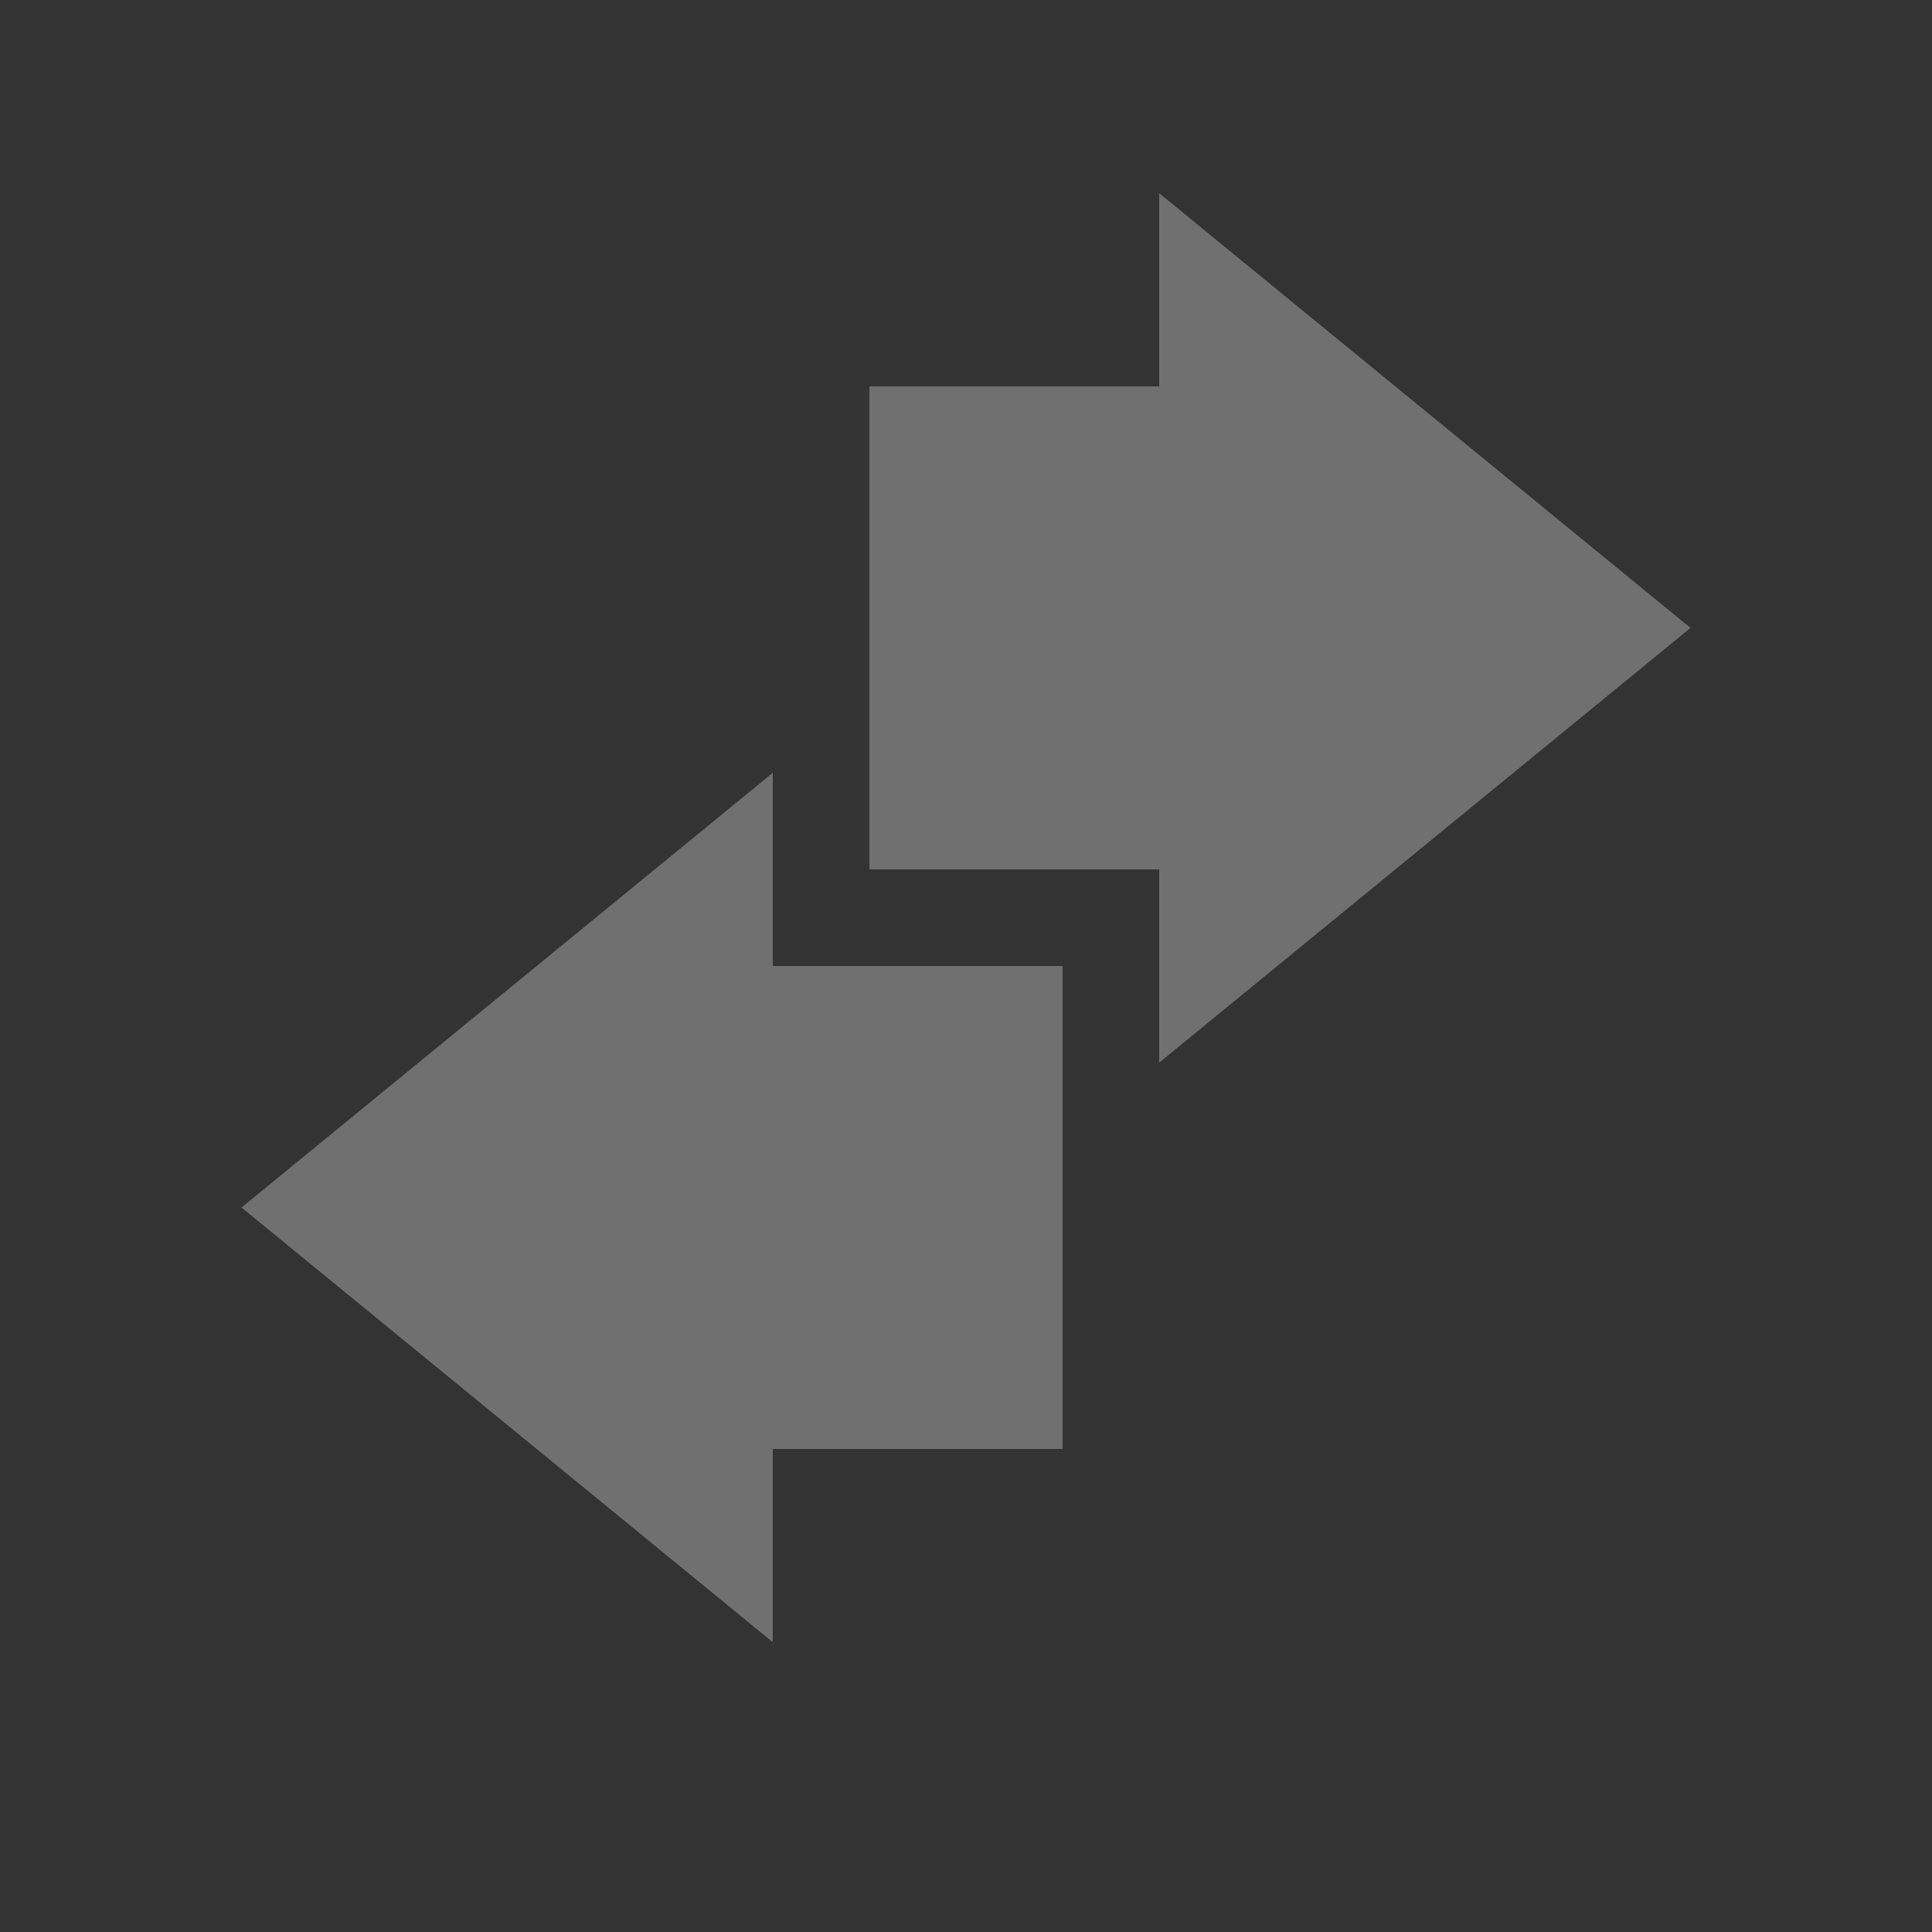 <svg width="20" height="20" version="1.1" viewBox="0 0 20 20" xmlns="http://www.w3.org/2000/svg">
<rect x="0" y="0" width="20" height="20" fill="#333333" stroke="none"/>
<path d="m12 11 5.5-4.5-5.5-4.5v2h-3v5h3v2z" fill="#fff" opacity=".3"/>
<path d="m8 8-5.5 4.5 5.5 4.5v-2h3v-5h-3z" fill="#fff" opacity=".3"/>
</svg>
